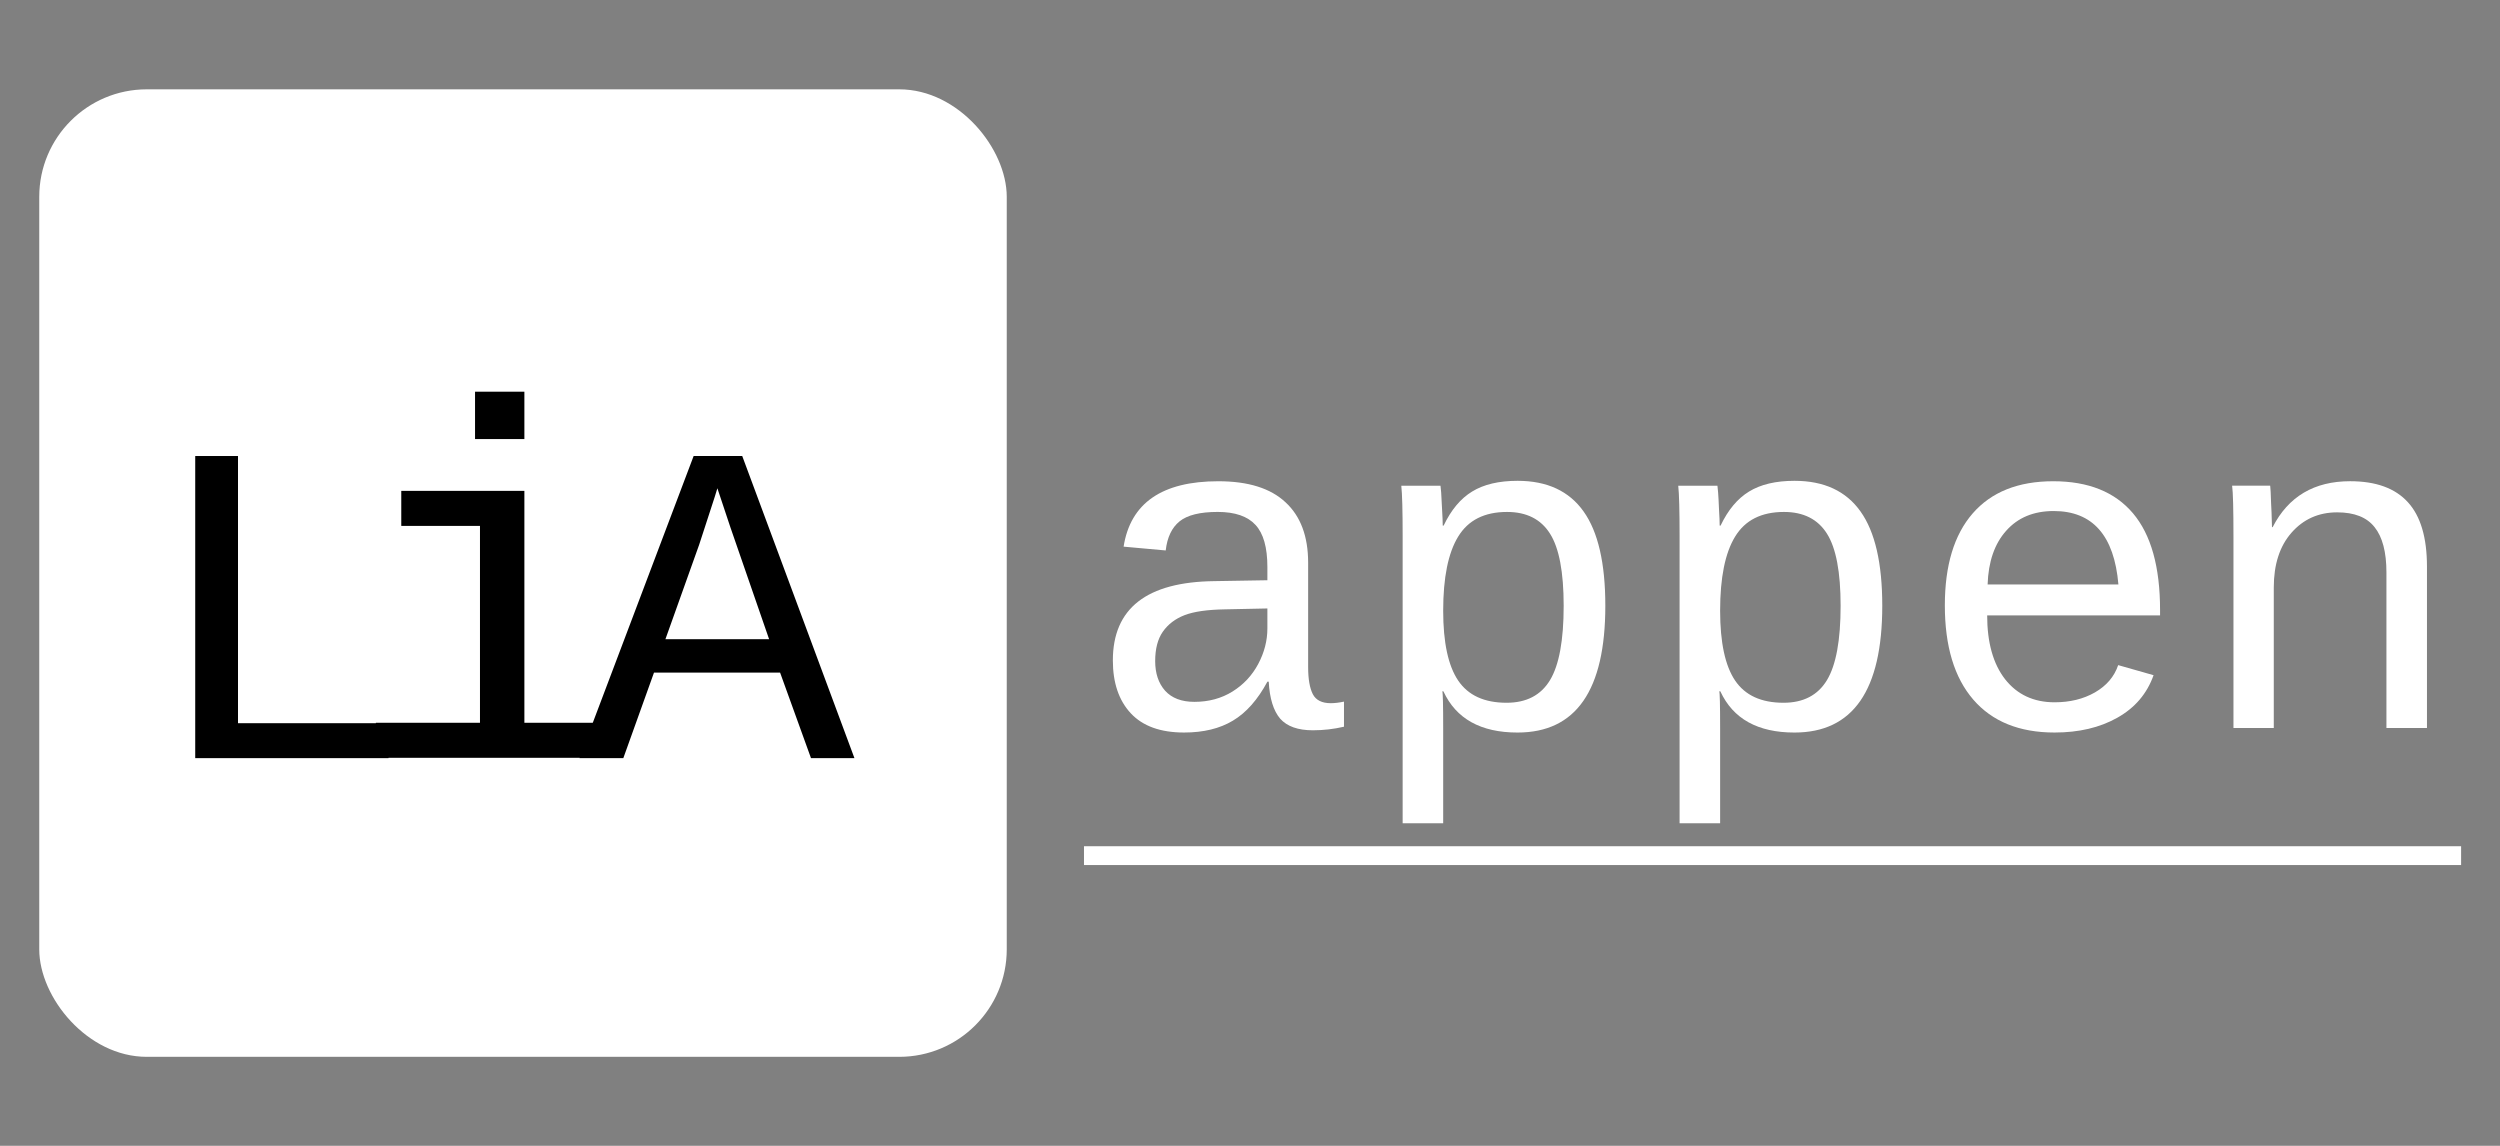 <?xml version="1.0" encoding="UTF-8" standalone="no" ?>
<!DOCTYPE svg PUBLIC "-//W3C//DTD SVG 1.1//EN" "http://www.w3.org/Graphics/SVG/1.1/DTD/svg11.dtd">
<svg xmlns="http://www.w3.org/2000/svg" xmlns:xlink="http://www.w3.org/1999/xlink" version="1.1" width="1200" height="550" viewBox="0 0 1200 550" xml:space="preserve">
<rect x="0" y="0" width="1200" height="550" fill="#808080" stroke="none"/>
<desc>Created with Fabric.js 4.2.0</desc>
<defs>
</defs>
<g transform="matrix(0 0 0 0 0 0)" id="578f7876-3352-45c2-a258-a6adc2d2cedd"  >
</g>
<g transform="matrix(1 0 0 1 600 275)" id="3b9f9daf-182c-4f0a-9832-40bb3fc27e0c"  >
<rect style="stroke: none; stroke-width: 1; stroke-dasharray: none; stroke-linecap: butt; stroke-dashoffset: 0; stroke-linejoin: miter; stroke-miterlimit: 4; fill: rgb(255,255,255); fill-opacity: 0; fill-rule: nonzero; opacity: 1;" vector-effect="non-scaling-stroke"  x="-600" y="-275" rx="0" ry="0" width="1200" height="550" />
</g>
<g transform="matrix(1.72 0 0 1.72 251.04 275.08)"  >
<rect style="stroke: none; stroke-width: 1; stroke-dasharray: none; stroke-linecap: butt; stroke-dashoffset: 0; stroke-linejoin: miter; stroke-miterlimit: 4; fill: rgb(255,255,255); fill-rule: nonzero; opacity: 1;" vector-effect="non-scaling-stroke"  x="-135" y="-135" rx="30" ry="30" width="270" height="270" />
</g>
<g transform="matrix(1.72 0 0 1.72 140.1 291.4)"  >
<path style="stroke: none; stroke-width: 1; stroke-dasharray: none; stroke-linecap: butt; stroke-dashoffset: 0; stroke-linejoin: miter; stroke-miterlimit: 4; fill: #000; fill-rule: nonzero; opacity: 1;" vector-effect="non-scaling-stroke"  transform=" translate(-70.27, -143.93)" d="M 43.298 186.085 L 43.298 101.772 L 55.235 101.772 L 55.235 176.335 L 97.235 176.335 L 97.235 186.085 L 43.298 186.085 Z" stroke-linecap="round" />
</g>
<g transform="matrix(1.72 0 0 1.72 238.56 275.88)"  >
<path style="stroke: none; stroke-width: 1; stroke-dasharray: none; stroke-linecap: butt; stroke-dashoffset: 0; stroke-linejoin: miter; stroke-miterlimit: 4; fill: #000; fill-rule: nonzero; opacity: 1;" vector-effect="non-scaling-stroke"  transform=" translate(-127.25, -135)" d="M 134.892 176.309 L 161.054 176.309 L 161.054 186.085 L 93.446 186.085 L 93.446 176.309 L 122.499 176.309 L 122.499 121.368 L 100.537 121.368 L 100.537 111.592 L 134.892 111.592 L 134.892 176.309 Z M 121.122 97.134 L 121.122 83.915 L 134.892 83.915 L 134.892 97.134 L 121.122 97.134 Z" stroke-linecap="round" />
</g>
<g transform="matrix(1.72 0 0 1.72 344.13 291.4)"  >
<path style="stroke: none; stroke-width: 1; stroke-dasharray: none; stroke-linecap: butt; stroke-dashoffset: 0; stroke-linejoin: miter; stroke-miterlimit: 4; fill: #000; fill-rule: nonzero; opacity: 1;" vector-effect="non-scaling-stroke"  transform=" translate(-188.33, -143.93)" d="M 214.578 186.085 L 205.953 162.21 L 170.765 162.21 L 162.203 186.085 L 149.953 186.085 L 181.828 101.772 L 195.39 101.772 L 226.703 186.085 L 214.578 186.085 Z M 188.453 110.772 L 187.703 113.21 L 183.39 126.46 L 173.953 152.897 L 202.89 152.897 L 192.078 121.647 L 188.453 110.772 Z" stroke-linecap="round" />
</g>
<g transform="matrix(1.72 0 0 1.72 589.64 291.3)"  >
<path style="stroke: none; stroke-width: 1; stroke-dasharray: none; stroke-linecap: butt; stroke-dashoffset: 0; stroke-linejoin: miter; stroke-miterlimit: 4; fill: rgb(255,255,255); fill-rule: nonzero; opacity: 1;" vector-effect="non-scaling-stroke"  transform=" translate(-330.25, -143.84)" d="M 358.812 170.719 C 359.896 170.719 361.125 170.573 362.5 170.281 L 362.5 177.281 C 359.667 177.948 356.771 178.281 353.812 178.281 C 349.646 178.281 346.604 177.198 344.688 175.031 C 342.812 172.823 341.75 169.385 341.5 164.719 L 341.125 164.719 C 338.417 169.76 335.208 173.385 331.5 175.594 C 327.833 177.802 323.292 178.906 317.875 178.906 C 311.292 178.906 306.333 177.115 303 173.531 C 299.667 169.948 298 165.031 298 158.781 C 298 144.24 307.458 136.865 326.375 136.656 L 341.125 136.406 L 341.125 132.719 C 341.125 127.26 340.021 123.344 337.812 120.969 C 335.604 118.552 332.083 117.344 327.25 117.344 C 322.333 117.344 318.792 118.219 316.625 119.969 C 314.458 121.719 313.167 124.427 312.75 128.094 L 301 127.031 C 302.917 114.865 311.729 108.781 327.438 108.781 C 335.771 108.781 342.021 110.74 346.188 114.656 C 350.396 118.531 352.5 124.156 352.5 131.531 L 352.5 160.656 C 352.5 163.99 352.938 166.51 353.812 168.219 C 354.688 169.885 356.354 170.719 358.812 170.719 Z M 320.75 170.344 C 324.75 170.344 328.292 169.385 331.375 167.469 C 334.458 165.552 336.854 162.99 338.562 159.781 C 340.271 156.573 341.125 153.26 341.125 149.844 L 341.125 144.281 L 329.25 144.531 C 324.333 144.615 320.583 145.156 318 146.156 C 315.417 147.156 313.396 148.698 311.938 150.781 C 310.521 152.823 309.812 155.552 309.812 158.969 C 309.812 162.385 310.729 165.135 312.562 167.219 C 314.438 169.302 317.167 170.344 320.75 170.344 Z" stroke-linecap="round" />
</g>
<g transform="matrix(1.72 0 0 1.72 721.59 312.98)"  >
<path style="stroke: none; stroke-width: 1; stroke-dasharray: none; stroke-linecap: butt; stroke-dashoffset: 0; stroke-linejoin: miter; stroke-miterlimit: 4; fill: rgb(255,255,255); fill-rule: nonzero; opacity: 1;" vector-effect="non-scaling-stroke"  transform=" translate(-406.53, -156.44)" d="M 435 143.531 C 435 167.115 426.833 178.906 410.5 178.906 C 400.25 178.906 393.354 175.073 389.812 167.406 L 389.5 167.406 C 389.667 167.74 389.75 171.198 389.75 177.781 L 389.75 204.219 L 378.438 204.219 L 378.438 124.031 C 378.438 116.948 378.312 112.281 378.062 110.031 L 389 110.031 C 389.042 110.198 389.104 110.823 389.188 111.906 C 389.271 112.948 389.354 114.51 389.438 116.594 C 389.562 118.635 389.625 120.156 389.625 121.156 L 389.875 121.156 C 391.958 116.781 394.604 113.615 397.812 111.656 C 401.062 109.656 405.292 108.656 410.5 108.656 C 418.75 108.656 424.896 111.51 428.938 117.219 C 432.979 122.885 435 131.656 435 143.531 Z M 423.375 143.531 C 423.375 134.115 422.104 127.406 419.562 123.406 C 417.021 119.365 413.021 117.344 407.562 117.344 C 401.271 117.344 396.729 119.635 393.938 124.219 C 391.146 128.76 389.75 135.656 389.75 144.906 C 389.75 153.781 391.146 160.281 393.938 164.406 C 396.729 168.531 401.229 170.594 407.438 170.594 C 412.979 170.594 417.021 168.49 419.562 164.281 C 422.104 160.073 423.375 153.156 423.375 143.531 Z" stroke-linecap="round" />
</g>
<g transform="matrix(1.72 0 0 1.72 854.53 312.98)"  >
<path style="stroke: none; stroke-width: 1; stroke-dasharray: none; stroke-linecap: butt; stroke-dashoffset: 0; stroke-linejoin: miter; stroke-miterlimit: 4; fill: rgb(255,255,255); fill-rule: nonzero; opacity: 1;" vector-effect="non-scaling-stroke"  transform=" translate(-483.41, -156.44)" d="M 511.875 143.531 C 511.875 167.115 503.708 178.906 487.375 178.906 C 477.125 178.906 470.229 175.073 466.688 167.406 L 466.375 167.406 C 466.542 167.74 466.625 171.198 466.625 177.781 L 466.625 204.219 L 455.312 204.219 L 455.312 124.031 C 455.312 116.948 455.188 112.281 454.938 110.031 L 465.875 110.031 C 465.917 110.198 465.979 110.823 466.062 111.906 C 466.146 112.948 466.229 114.51 466.312 116.594 C 466.438 118.635 466.5 120.156 466.5 121.156 L 466.75 121.156 C 468.833 116.781 471.479 113.615 474.688 111.656 C 477.938 109.656 482.167 108.656 487.375 108.656 C 495.625 108.656 501.771 111.51 505.812 117.219 C 509.854 122.885 511.875 131.656 511.875 143.531 Z M 500.25 143.531 C 500.25 134.115 498.979 127.406 496.438 123.406 C 493.896 119.365 489.896 117.344 484.438 117.344 C 478.146 117.344 473.604 119.635 470.812 124.219 C 468.021 128.76 466.625 135.656 466.625 144.906 C 466.625 153.781 468.021 160.281 470.812 164.406 C 473.604 168.531 478.104 170.594 484.312 170.594 C 489.854 170.594 493.896 168.49 496.438 164.281 C 498.979 160.073 500.25 153.156 500.25 143.531 Z" stroke-linecap="round" />
</g>
<g transform="matrix(1.72 0 0 1.72 985.18 291.3)"  >
<path style="stroke: none; stroke-width: 1; stroke-dasharray: none; stroke-linecap: butt; stroke-dashoffset: 0; stroke-linejoin: miter; stroke-miterlimit: 4; fill: rgb(255,255,255); fill-rule: nonzero; opacity: 1;" vector-effect="non-scaling-stroke"  transform=" translate(-558.97, -143.84)" d="M 540.75 146.219 C 540.75 153.802 542.417 159.74 545.75 164.031 C 549.125 168.323 553.729 170.469 559.562 170.469 C 563.854 170.469 567.604 169.552 570.812 167.719 C 574.062 165.844 576.229 163.302 577.312 160.094 L 587.188 162.906 C 585.354 168.073 581.979 172.031 577.062 174.781 C 572.188 177.531 566.354 178.906 559.562 178.906 C 549.729 178.906 542.167 175.844 536.875 169.719 C 531.583 163.594 528.938 154.823 528.938 143.406 C 528.938 132.281 531.521 123.74 536.688 117.781 C 541.896 111.781 549.396 108.781 559.188 108.781 C 568.979 108.781 576.396 111.76 581.438 117.719 C 586.479 123.677 589 132.677 589 144.719 L 589 146.219 L 540.75 146.219 Z M 559.312 117.094 C 553.729 117.094 549.312 118.927 546.062 122.594 C 542.812 126.219 541.083 131.219 540.875 137.594 L 577.375 137.594 C 576.208 123.927 570.188 117.094 559.312 117.094 Z" stroke-linecap="round" />
</g>
<g transform="matrix(1.72 0 0 1.72 1118.19 290.22)"  >
<path style="stroke: none; stroke-width: 1; stroke-dasharray: none; stroke-linecap: butt; stroke-dashoffset: 0; stroke-linejoin: miter; stroke-miterlimit: 4; fill: rgb(255,255,255); fill-rule: nonzero; opacity: 1;" vector-effect="non-scaling-stroke"  transform=" translate(-635.88, -143.22)" d="M 651.75 177.656 L 651.75 134.219 C 651.75 128.552 650.646 124.344 648.438 121.594 C 646.271 118.844 642.792 117.469 638 117.469 C 632.833 117.469 628.583 119.365 625.25 123.156 C 621.958 126.906 620.312 132.01 620.312 138.469 L 620.312 177.656 L 609.062 177.656 L 609.062 124.469 C 609.062 116.594 608.938 111.781 608.688 110.031 L 619.312 110.031 C 619.354 110.24 619.396 110.802 619.438 111.719 C 619.479 112.635 619.521 113.698 619.562 114.906 C 619.646 116.073 619.729 118.302 619.812 121.594 L 620 121.594 C 624.375 113.052 631.583 108.781 641.625 108.781 C 648.833 108.781 654.208 110.74 657.75 114.656 C 661.292 118.531 663.062 124.51 663.062 132.594 L 663.062 177.656 L 651.75 177.656 Z" stroke-linecap="round" />
</g>
<g transform="matrix(1.72 0 0 1.72 850.83 410.71)"  >
<path style="stroke: none; stroke-width: 1; stroke-dasharray: none; stroke-linecap: butt; stroke-dashoffset: 0; stroke-linejoin: miter; stroke-miterlimit: 4; fill: rgb(255,255,255); fill-rule: nonzero; opacity: 1;" vector-effect="non-scaling-stroke"  transform=" translate(-482.16, -212.72)" d="M 290 210.094 L 674.312 210.094 L 674.312 215.344 L 290 215.344 L 290 210.094 Z" stroke-linecap="round" />
</g>
</svg>